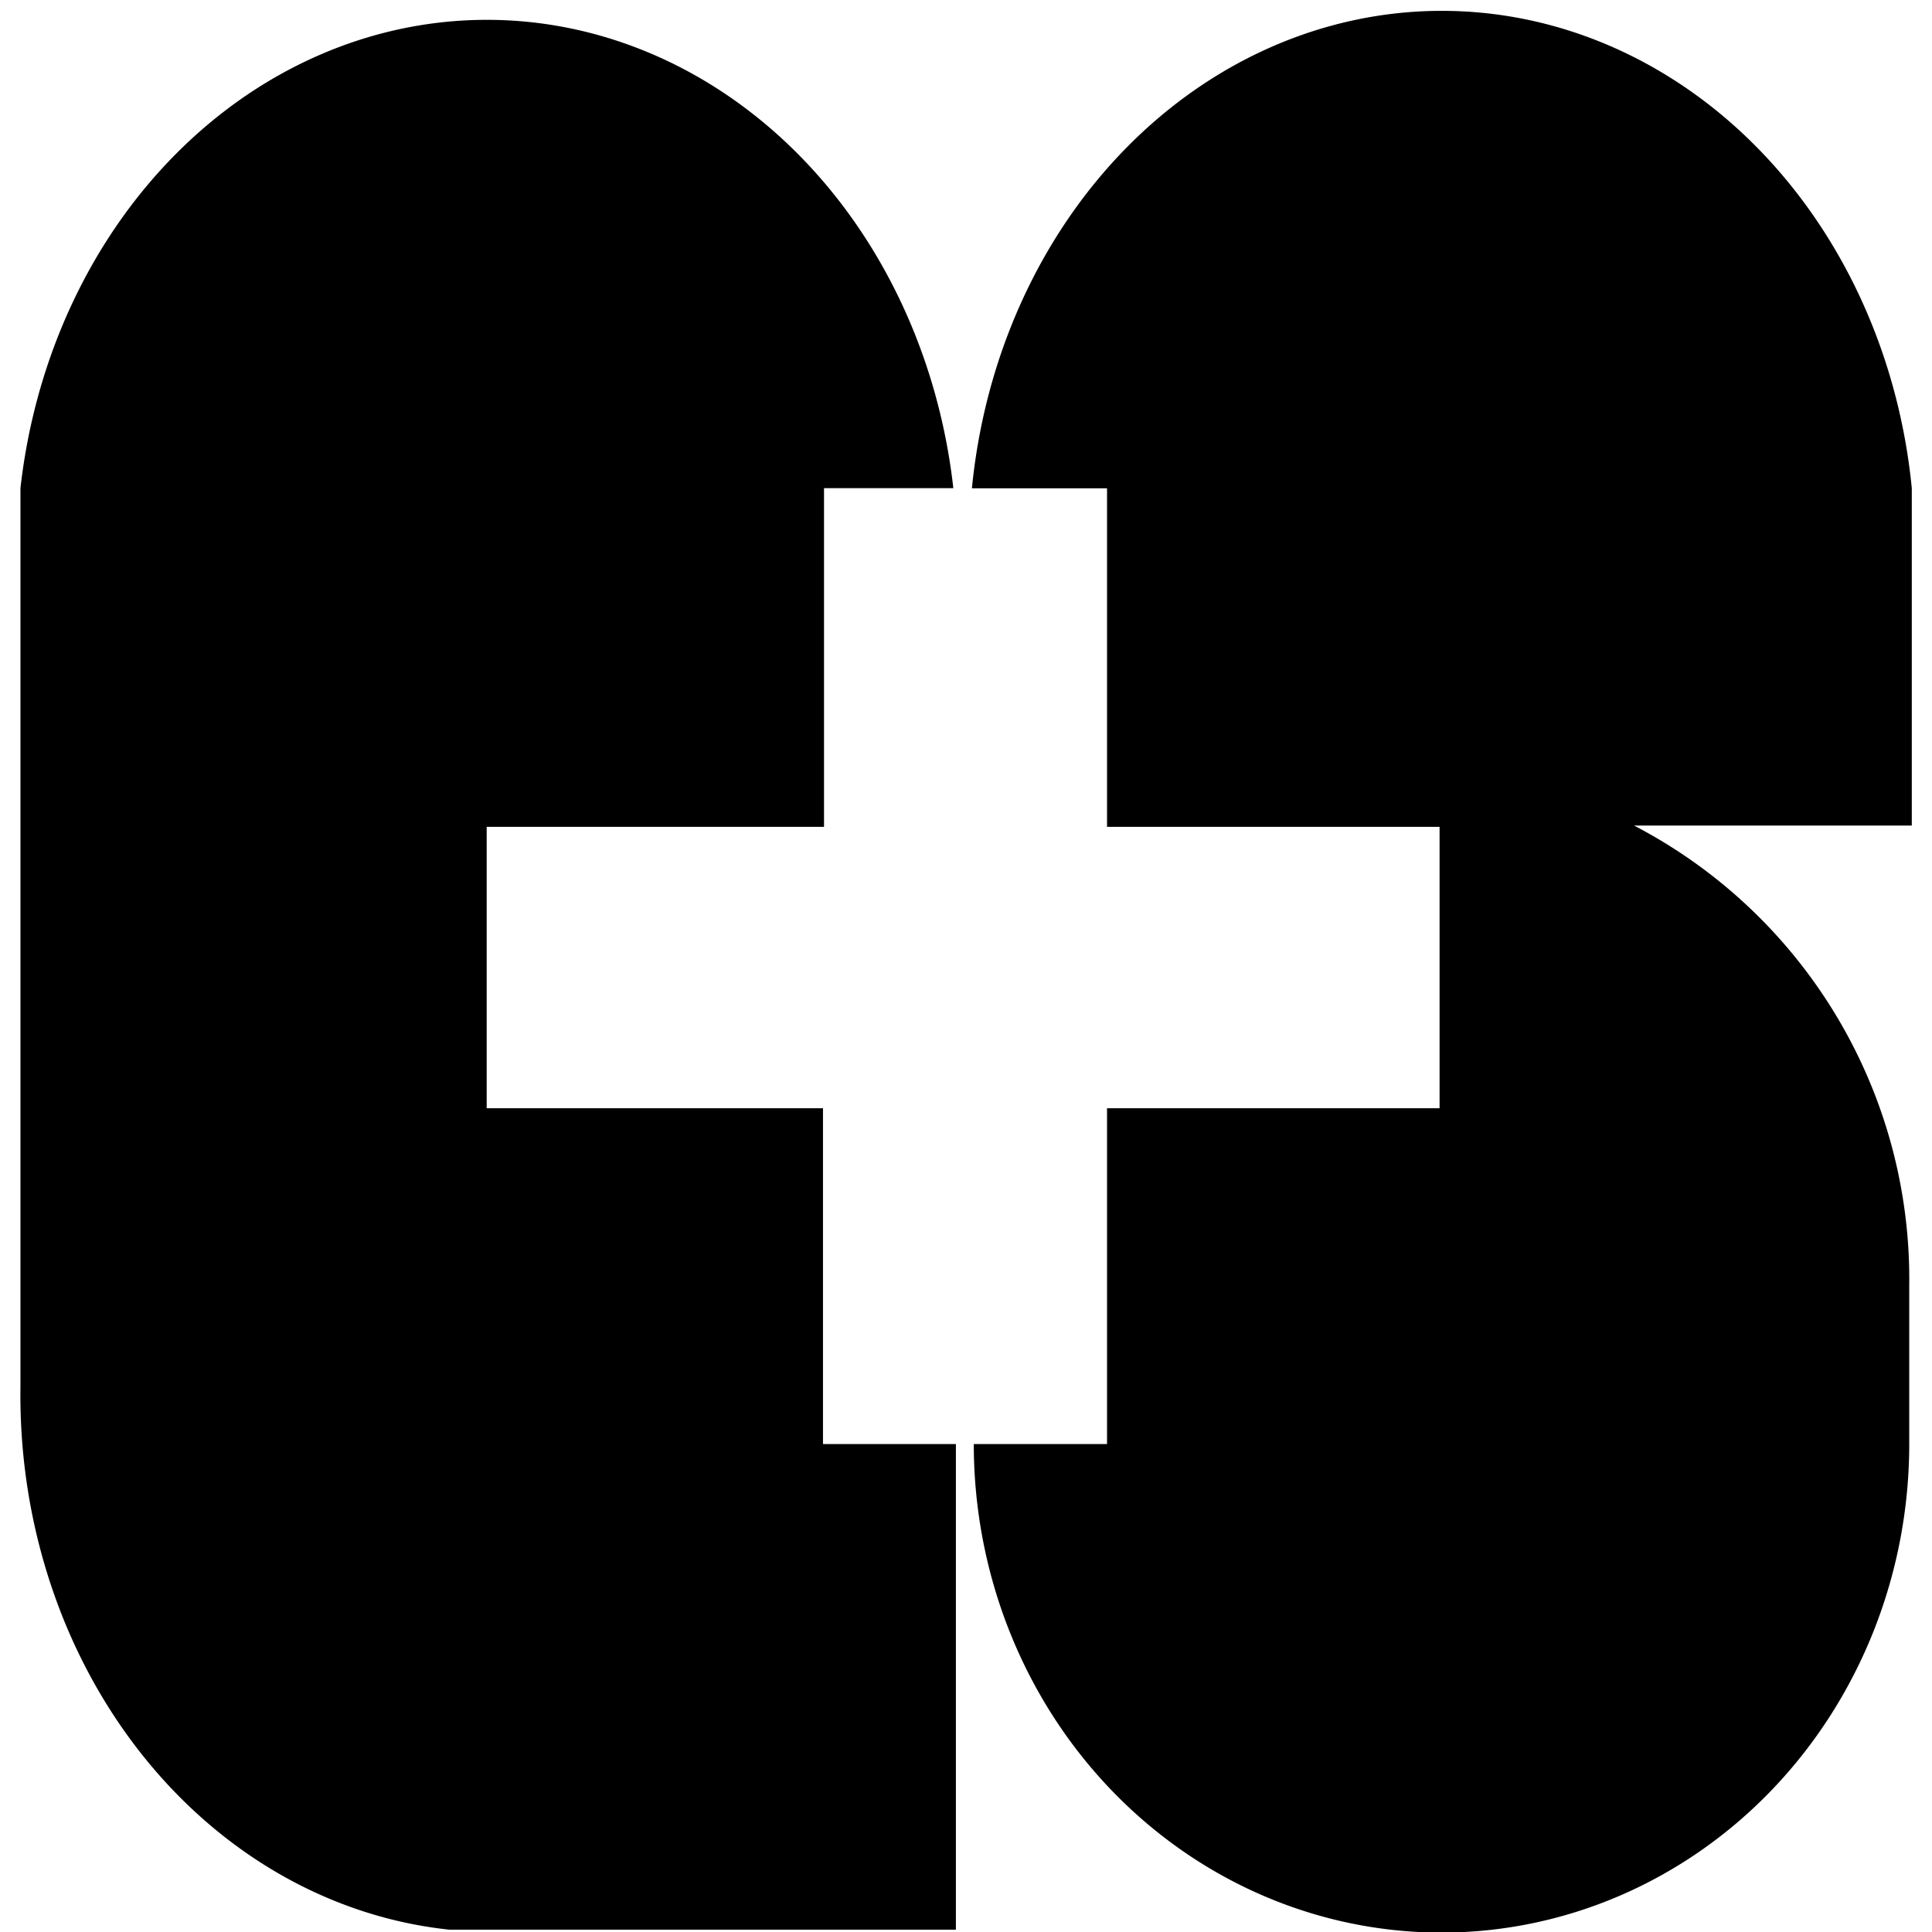 <svg xmlns="http://www.w3.org/2000/svg" viewBox="0 0 755.907 755.907">
	<path d="M748 323V191 323H639.319A200 200 0 01747 503V565A90 94 0 01381 565H433.132V433.607H563.242V323.51H433.132V191.047H380.269A185 210 0 01748 191M322.402 191V323.51H190.417V433.607H322V565H374V755H175.837A185 210 0 018 543V191A184 210 0 01373 191Z"
	      fill="currentColor"
	      fill-rule="evenodd"
	      stroke="none"/>
</svg>